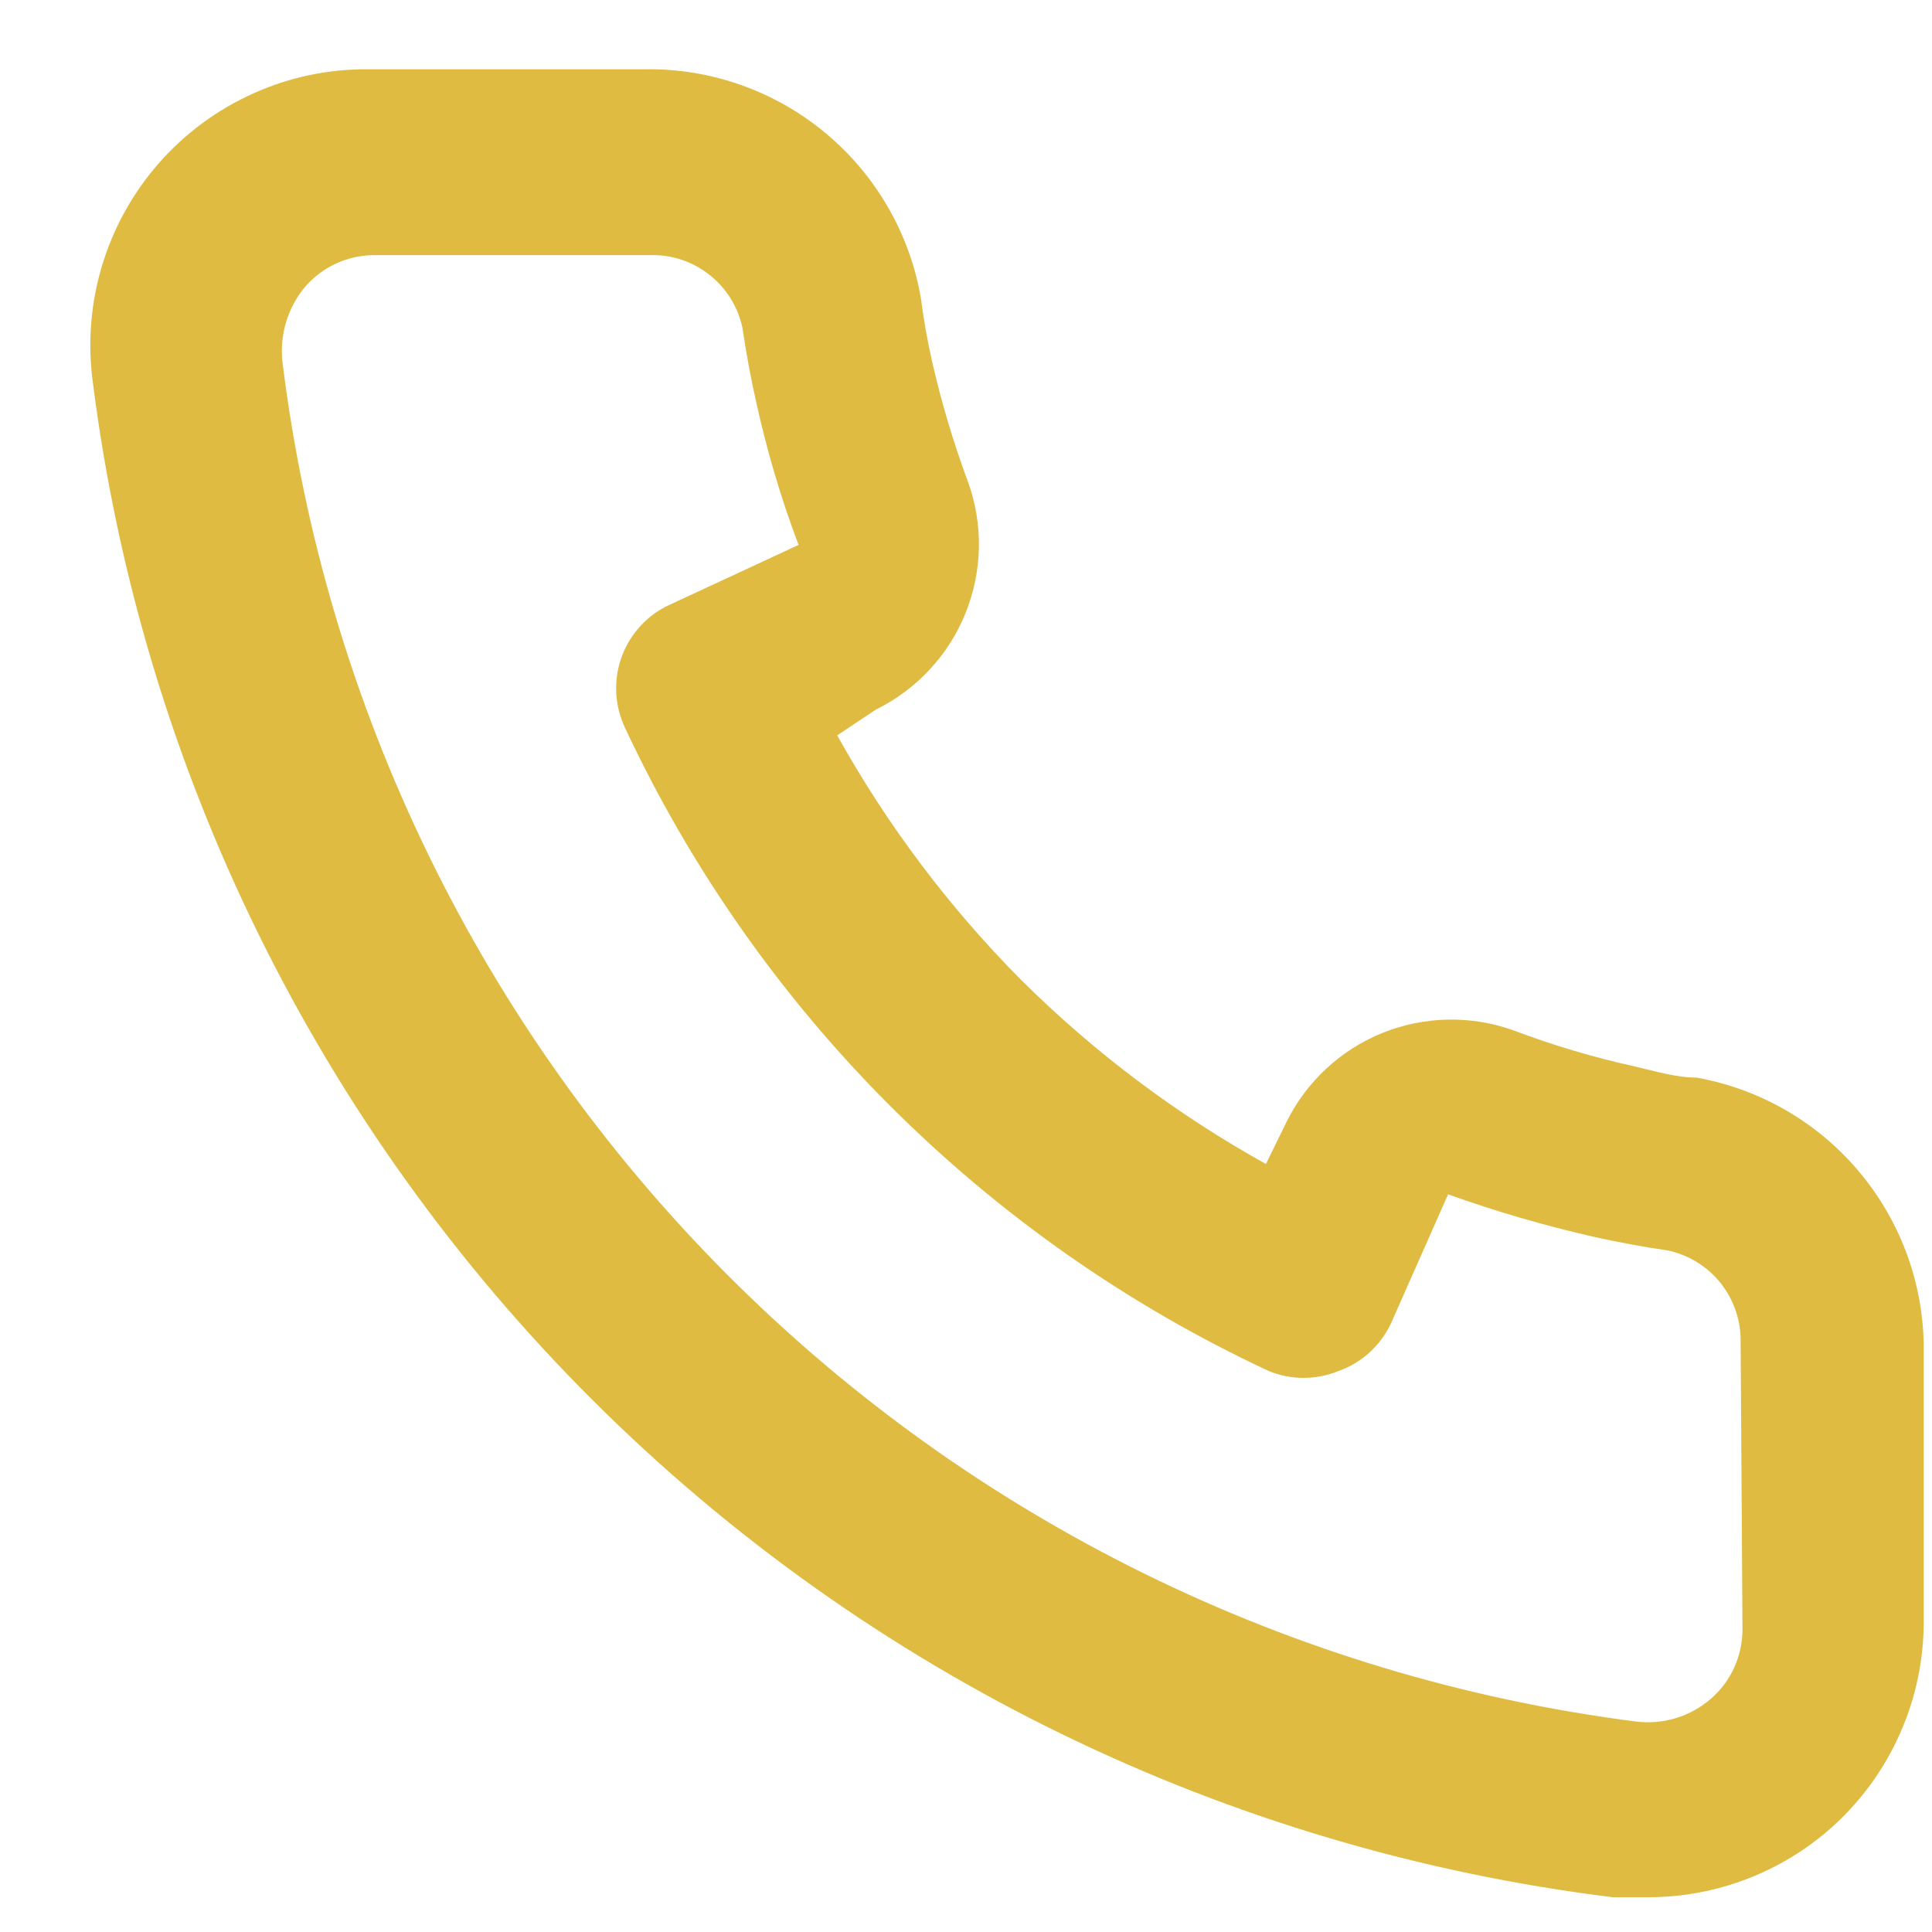 <svg width="21" height="21" viewBox="0 0 21 21" fill="none" xmlns="http://www.w3.org/2000/svg">
<path d="M18.44 11.713C18.22 11.713 17.99 11.643 17.77 11.592C17.325 11.494 16.887 11.364 16.46 11.203C15.996 11.034 15.486 11.043 15.028 11.227C14.57 11.412 14.197 11.759 13.98 12.203L13.76 12.652C12.786 12.111 11.891 11.438 11.1 10.652C10.315 9.862 9.642 8.967 9.1 7.993L9.52 7.713C9.963 7.495 10.311 7.122 10.495 6.664C10.68 6.206 10.689 5.696 10.52 5.233C10.361 4.805 10.231 4.367 10.13 3.923C10.08 3.703 10.04 3.473 10.01 3.243C9.889 2.538 9.52 1.9 8.97 1.444C8.42 0.987 7.725 0.742 7.01 0.753H4.01C3.579 0.748 3.152 0.837 2.759 1.013C2.365 1.189 2.014 1.447 1.729 1.771C1.445 2.094 1.233 2.476 1.109 2.888C0.985 3.301 0.951 3.736 1.01 4.163C1.543 8.352 3.456 12.244 6.448 15.225C9.439 18.206 13.339 20.105 17.53 20.622H17.91C18.647 20.624 19.359 20.353 19.91 19.863C20.226 19.58 20.479 19.233 20.651 18.845C20.824 18.457 20.912 18.037 20.91 17.613V14.613C20.898 13.918 20.645 13.249 20.194 12.72C19.744 12.191 19.124 11.835 18.44 11.713V11.713ZM18.94 17.712C18.94 17.855 18.909 17.995 18.851 18.124C18.792 18.253 18.707 18.369 18.6 18.462C18.489 18.559 18.358 18.632 18.217 18.675C18.075 18.718 17.927 18.731 17.78 18.712C14.035 18.232 10.556 16.519 7.893 13.843C5.229 11.167 3.532 7.68 3.07 3.933C3.054 3.786 3.068 3.638 3.111 3.497C3.154 3.356 3.225 3.225 3.32 3.113C3.414 3.006 3.529 2.92 3.658 2.862C3.788 2.803 3.928 2.773 4.07 2.773H7.07C7.303 2.767 7.53 2.843 7.712 2.988C7.895 3.132 8.021 3.335 8.07 3.563C8.11 3.836 8.16 4.106 8.22 4.373C8.336 4.9 8.489 5.418 8.68 5.923L7.28 6.573C7.16 6.627 7.053 6.705 6.963 6.802C6.874 6.899 6.804 7.012 6.759 7.136C6.713 7.259 6.692 7.391 6.698 7.522C6.703 7.654 6.735 7.783 6.79 7.903C8.229 10.985 10.707 13.463 13.79 14.902C14.034 15.002 14.306 15.002 14.55 14.902C14.675 14.858 14.789 14.789 14.887 14.7C14.985 14.61 15.064 14.503 15.12 14.383L15.74 12.982C16.257 13.167 16.785 13.321 17.32 13.443C17.587 13.502 17.857 13.553 18.13 13.592C18.357 13.641 18.561 13.768 18.705 13.95C18.849 14.133 18.925 14.36 18.92 14.592L18.94 17.712Z" fill="#DFBB41"/>
</svg>
